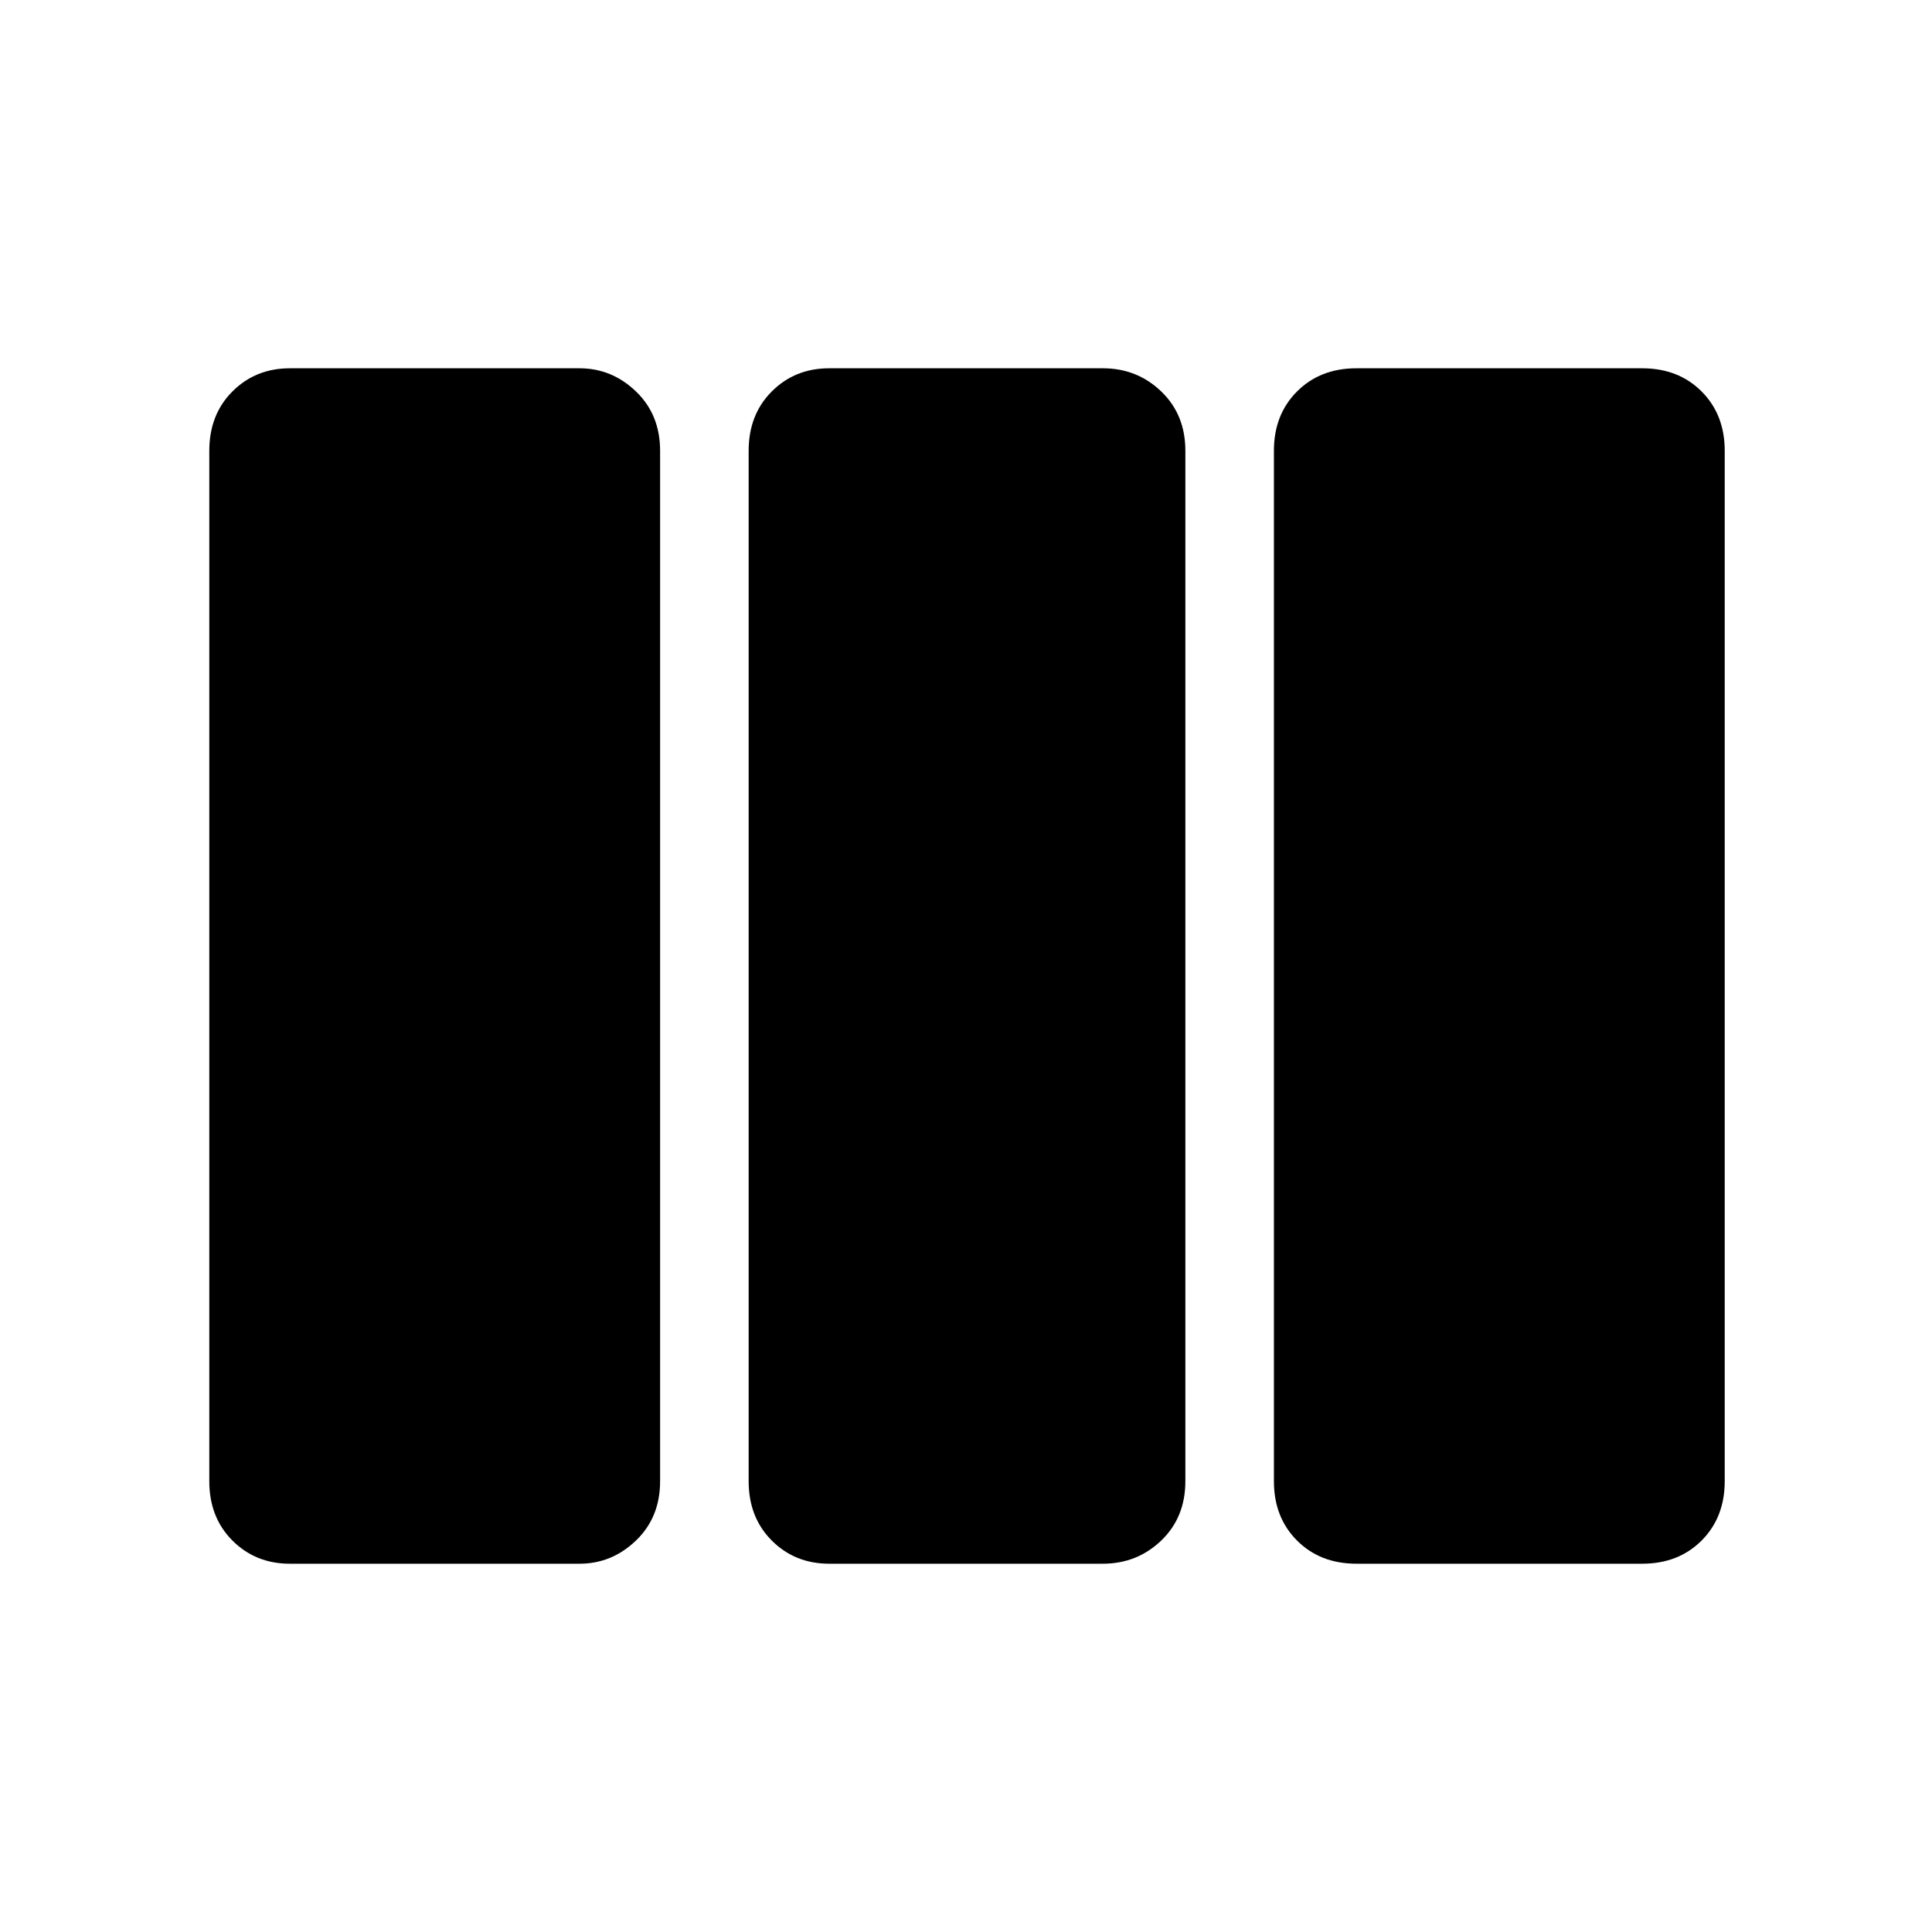 <svg xmlns="http://www.w3.org/2000/svg" height="48" width="48"><path d="M7.2 38.85q-.85 0-1.425-.575Q5.2 37.7 5.2 36.8V11.2q0-.9.575-1.475Q6.35 9.15 7.2 9.15h7.2q.8 0 1.4.575.6.575.6 1.475v25.6q0 .9-.6 1.475-.6.575-1.4.575Zm13.4 0q-.85 0-1.425-.575Q18.6 37.7 18.6 36.8V11.2q0-.9.575-1.475.575-.575 1.425-.575h6.8q.85 0 1.45.575t.6 1.475v25.6q0 .9-.6 1.475-.6.575-1.45.575Zm13.1 0q-.9 0-1.475-.575-.575-.575-.575-1.475V11.2q0-.9.575-1.475.575-.575 1.475-.575h7.1q.9 0 1.475.575.575.575.575 1.475v25.6q0 .9-.575 1.475-.575.575-1.475.575Z"/></svg>